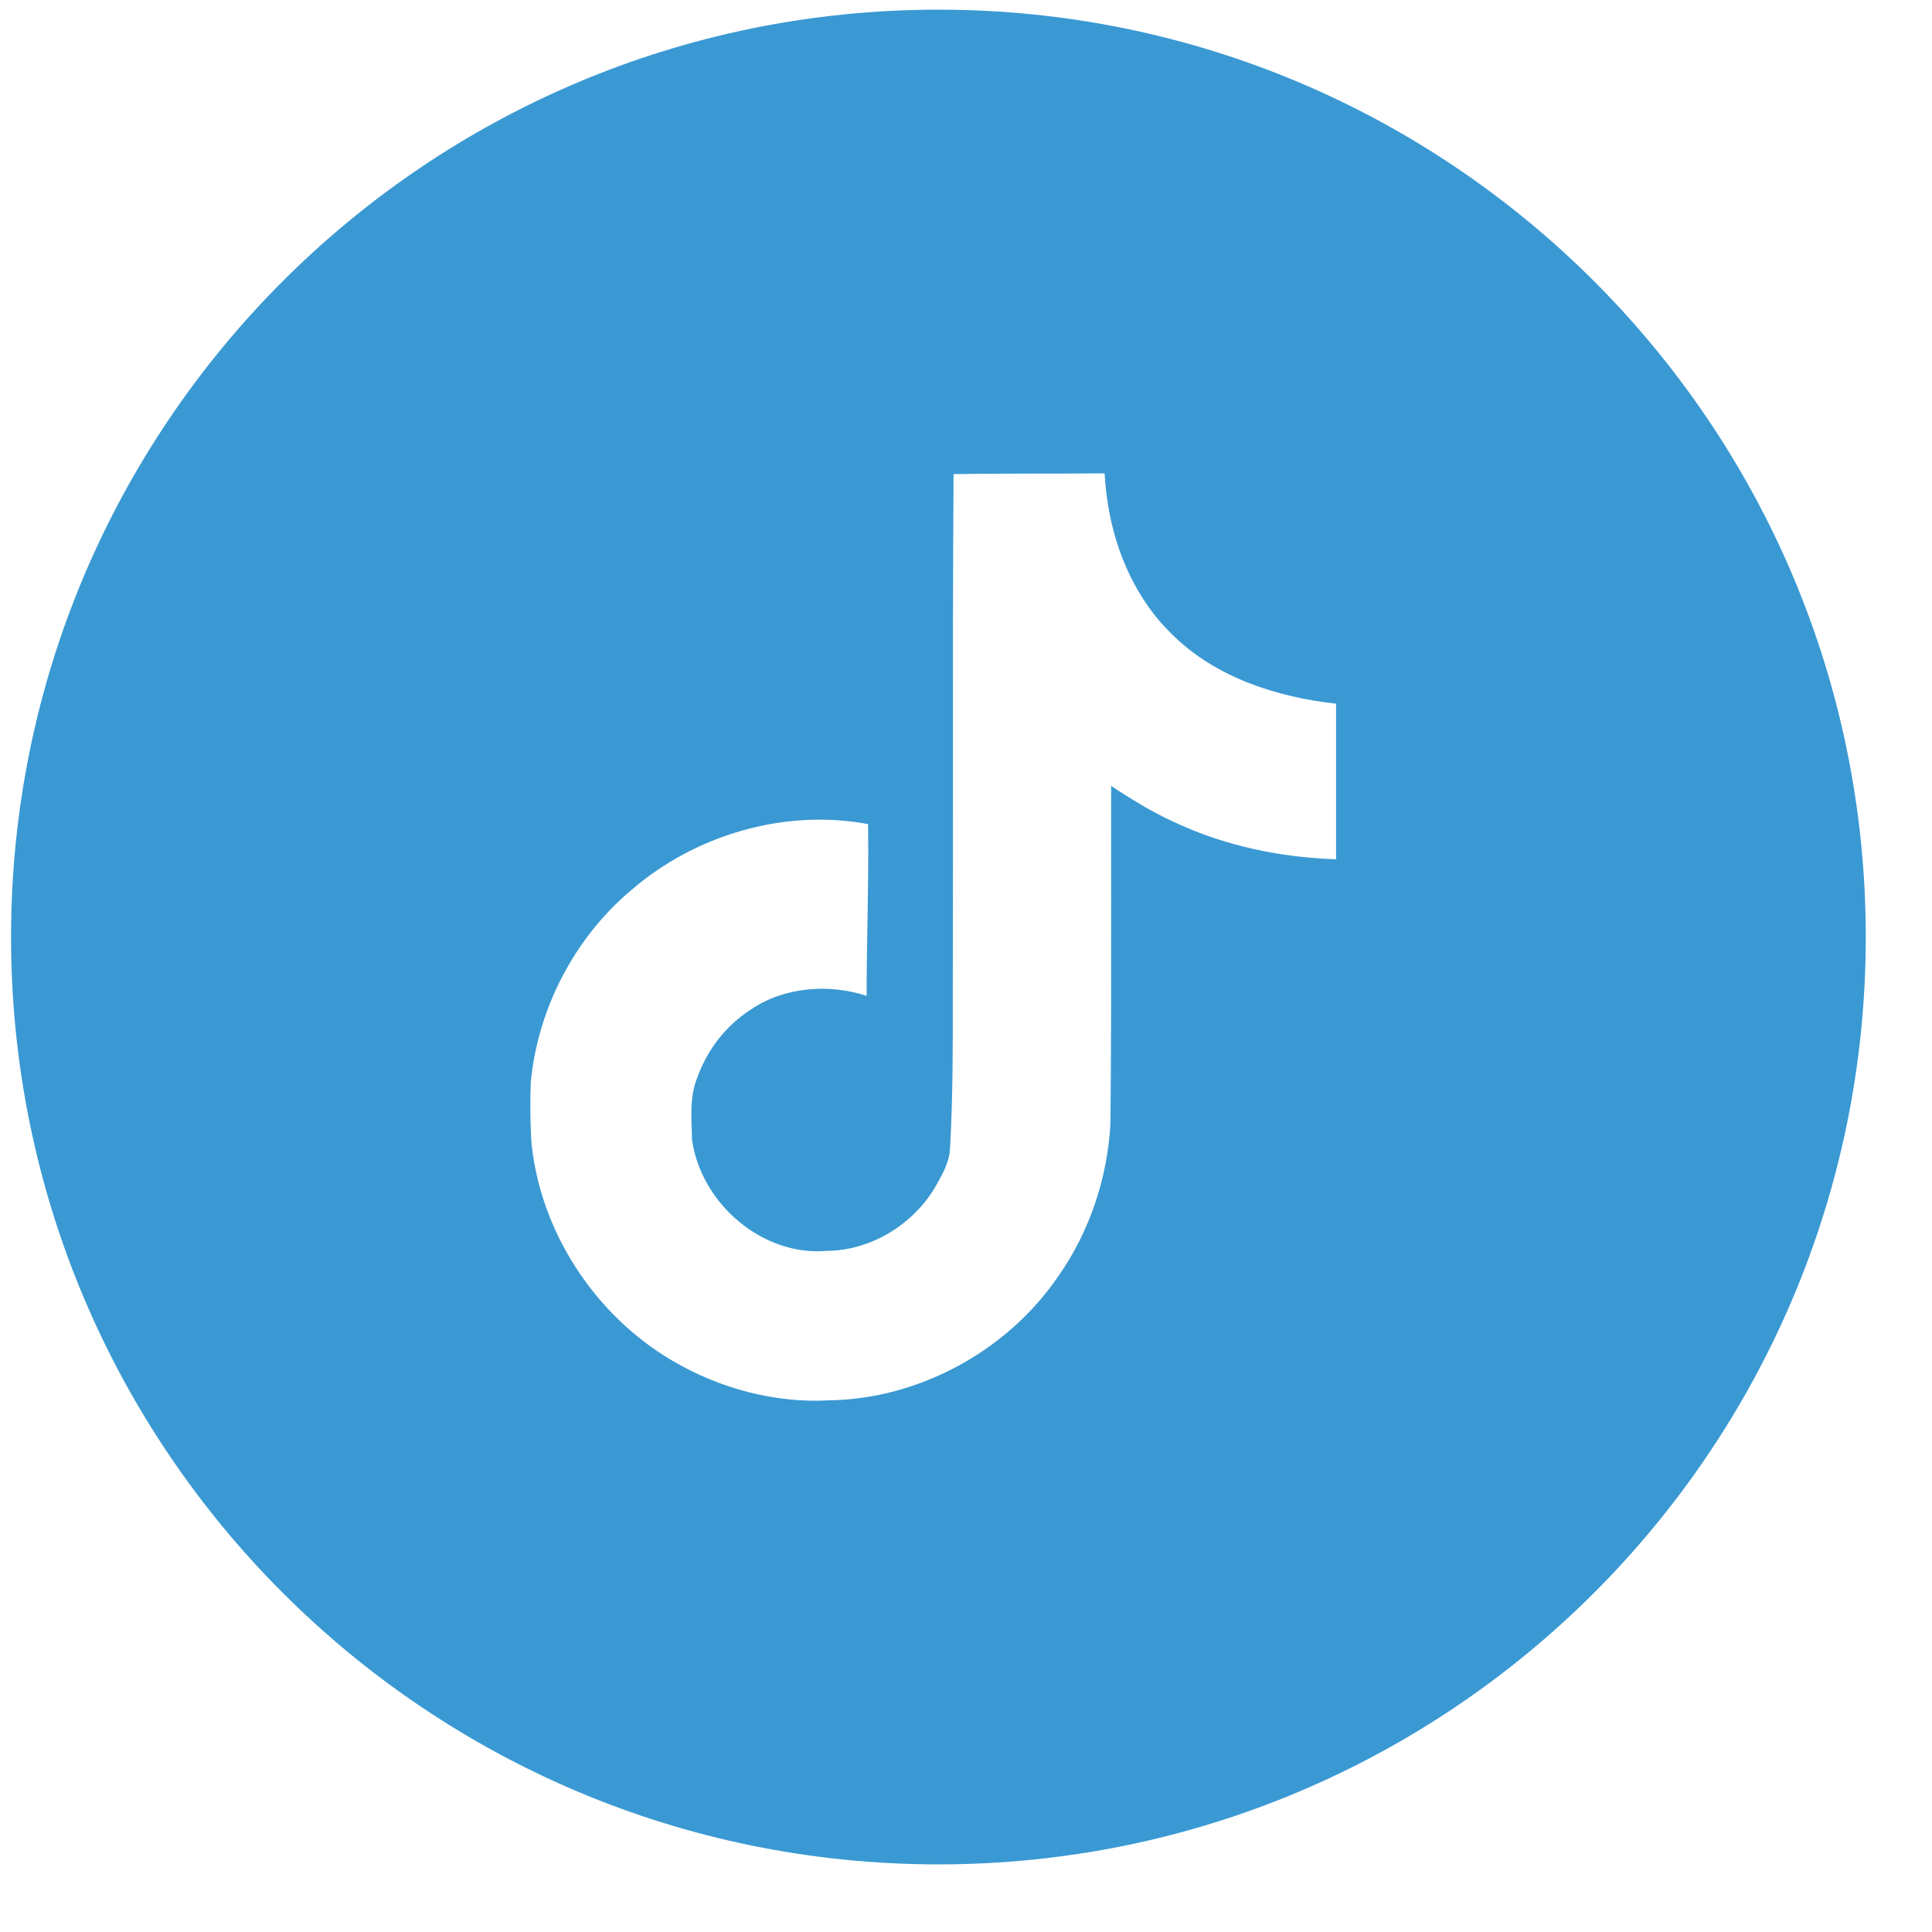 <svg width="25" height="25" viewBox="0 0 25 25" fill="none" xmlns="http://www.w3.org/2000/svg">
<g clip-path="url(#clip0_106_4754)">
<path fill-rule="evenodd" clip-rule="evenodd" d="M12.143 24.125C18.77 24.125 24.143 18.752 24.143 12.125C24.143 5.498 18.77 0.125 12.143 0.125C5.515 0.125 0.143 5.498 0.143 12.125C0.143 18.752 5.515 24.125 12.143 24.125ZM13.461 6.128C13.088 6.129 12.714 6.129 12.339 6.135L12.339 6.136C12.33 7.424 12.33 8.714 12.331 10.005C12.331 10.726 12.332 11.448 12.33 12.171C12.329 12.413 12.329 12.655 12.329 12.897C12.33 13.548 12.33 14.198 12.294 14.85C12.289 15.031 12.198 15.19 12.11 15.345C12.103 15.357 12.096 15.369 12.089 15.382C11.798 15.856 11.263 16.18 10.705 16.186C9.862 16.261 9.073 15.571 8.955 14.751C8.954 14.71 8.952 14.67 8.951 14.629C8.943 14.398 8.934 14.162 9.022 13.946C9.148 13.591 9.388 13.276 9.705 13.071C10.138 12.77 10.718 12.725 11.214 12.886C11.214 12.569 11.219 12.253 11.225 11.937C11.232 11.513 11.239 11.089 11.233 10.664C10.148 10.461 8.988 10.805 8.159 11.526C7.429 12.145 6.958 13.055 6.868 14.006C6.858 14.251 6.862 14.5 6.874 14.751C6.978 15.921 7.688 17.011 8.698 17.606C9.308 17.965 10.022 18.16 10.737 18.12C11.903 18.1 13.039 17.475 13.693 16.516C14.099 15.94 14.33 15.244 14.369 14.545C14.379 13.585 14.378 12.623 14.378 11.66C14.377 11.164 14.377 10.667 14.378 10.17C14.638 10.34 14.903 10.506 15.188 10.635C15.843 10.945 16.567 11.095 17.289 11.119V9.106C16.519 9.02 15.728 8.766 15.169 8.211C14.609 7.67 14.333 6.89 14.294 6.125C14.017 6.128 13.739 6.128 13.461 6.128Z" fill="#3A99D3"/>
</g>
<defs>
<clipPath id="clip0_106_4754">
<rect width="24" height="24" fill="white" transform="translate(0.143 0.125)"/>
</clipPath>
</defs>
</svg>
